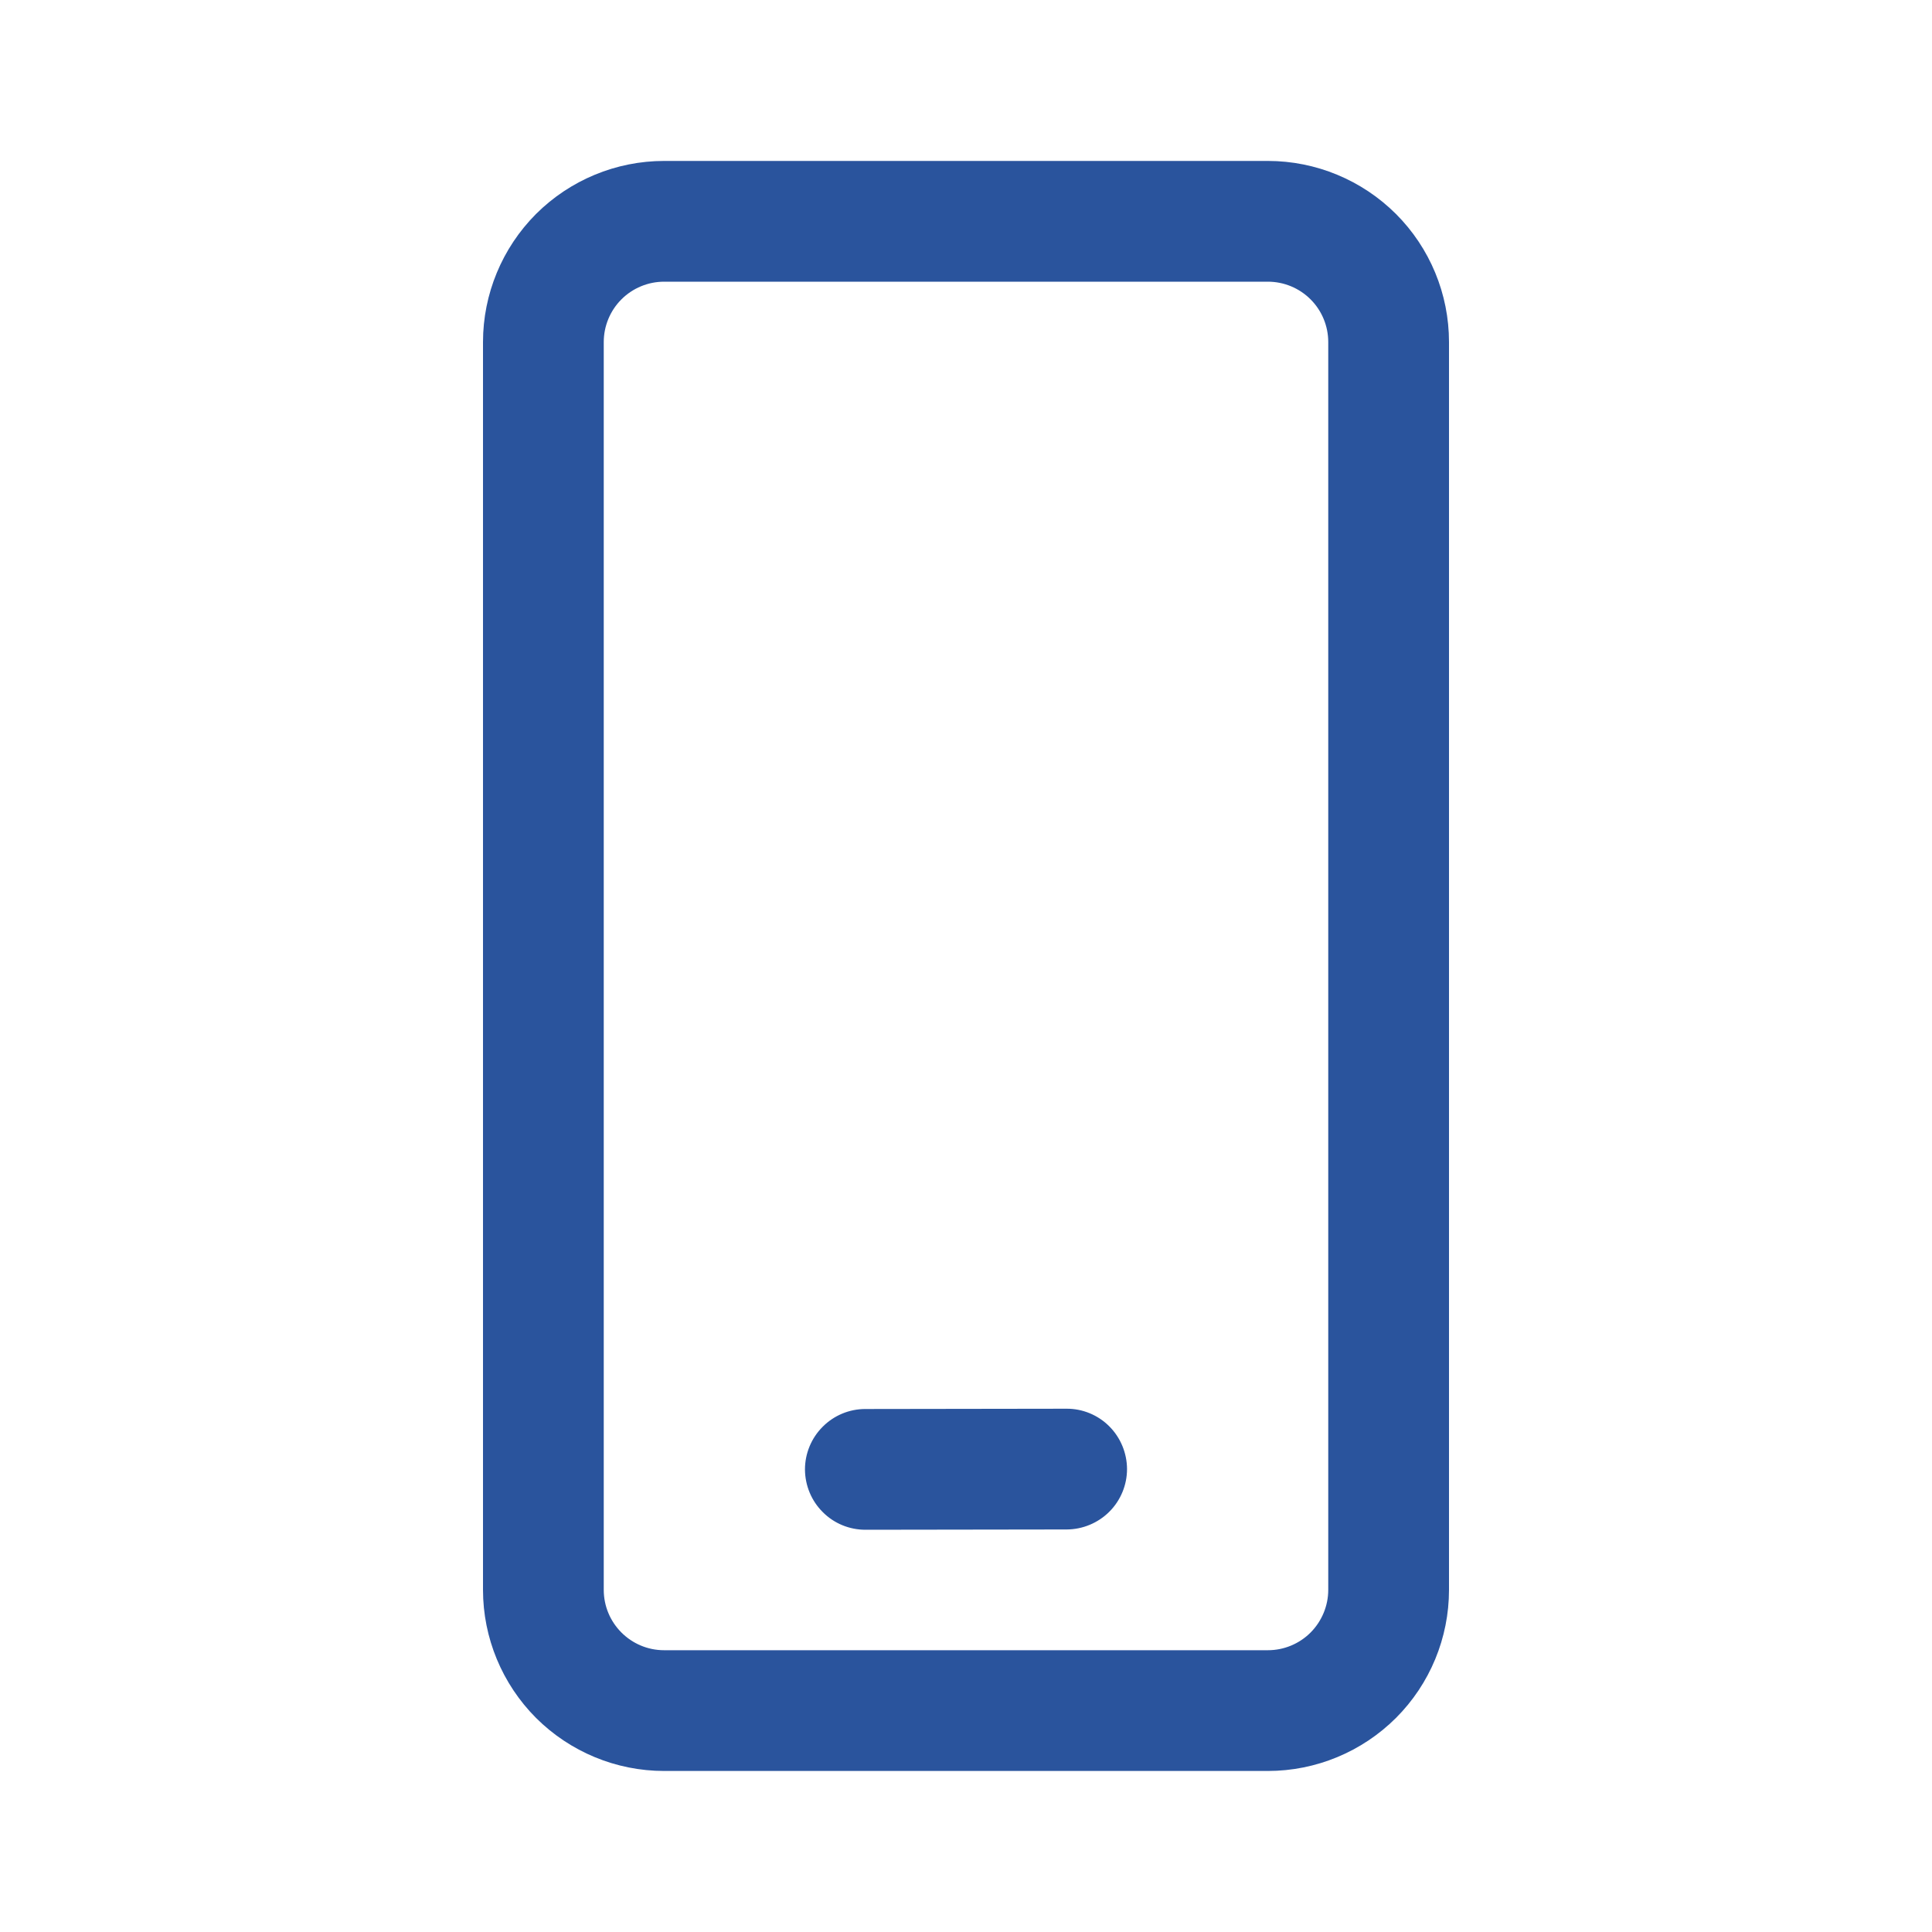 <svg width="20" height="20" viewBox="0 0 20 20" fill="none" xmlns="http://www.w3.org/2000/svg">
<path d="M13.125 1.666C13.622 1.666 14.099 1.864 14.451 2.215C14.803 2.567 15 3.044 15 3.541V16.458C15 16.955 14.803 17.432 14.451 17.784C14.099 18.135 13.622 18.333 13.125 18.333H6.875C6.378 18.333 5.901 18.135 5.549 17.784C5.198 17.432 5 16.955 5 16.458V3.541C5 3.044 5.198 2.567 5.549 2.215C5.901 1.864 6.378 1.666 6.875 1.666H13.125ZM13.125 2.916H6.875C6.709 2.916 6.55 2.982 6.433 3.099C6.316 3.216 6.25 3.375 6.25 3.541V16.458C6.25 16.803 6.53 17.083 6.875 17.083H13.125C13.291 17.083 13.45 17.017 13.567 16.9C13.684 16.782 13.75 16.623 13.75 16.458V3.541C13.75 3.375 13.684 3.216 13.567 3.099C13.45 2.982 13.291 2.916 13.125 2.916ZM11.041 14.583C11.207 14.582 11.366 14.648 11.483 14.765C11.6 14.882 11.666 15.041 11.667 15.207C11.667 15.373 11.601 15.532 11.484 15.649C11.367 15.766 11.208 15.832 11.043 15.833L8.959 15.836C8.793 15.836 8.634 15.771 8.517 15.653C8.4 15.537 8.334 15.378 8.333 15.212C8.333 15.046 8.399 14.887 8.516 14.77C8.633 14.652 8.792 14.586 8.957 14.586L11.041 14.583Z" fill="#2A549D"/>
</svg>
